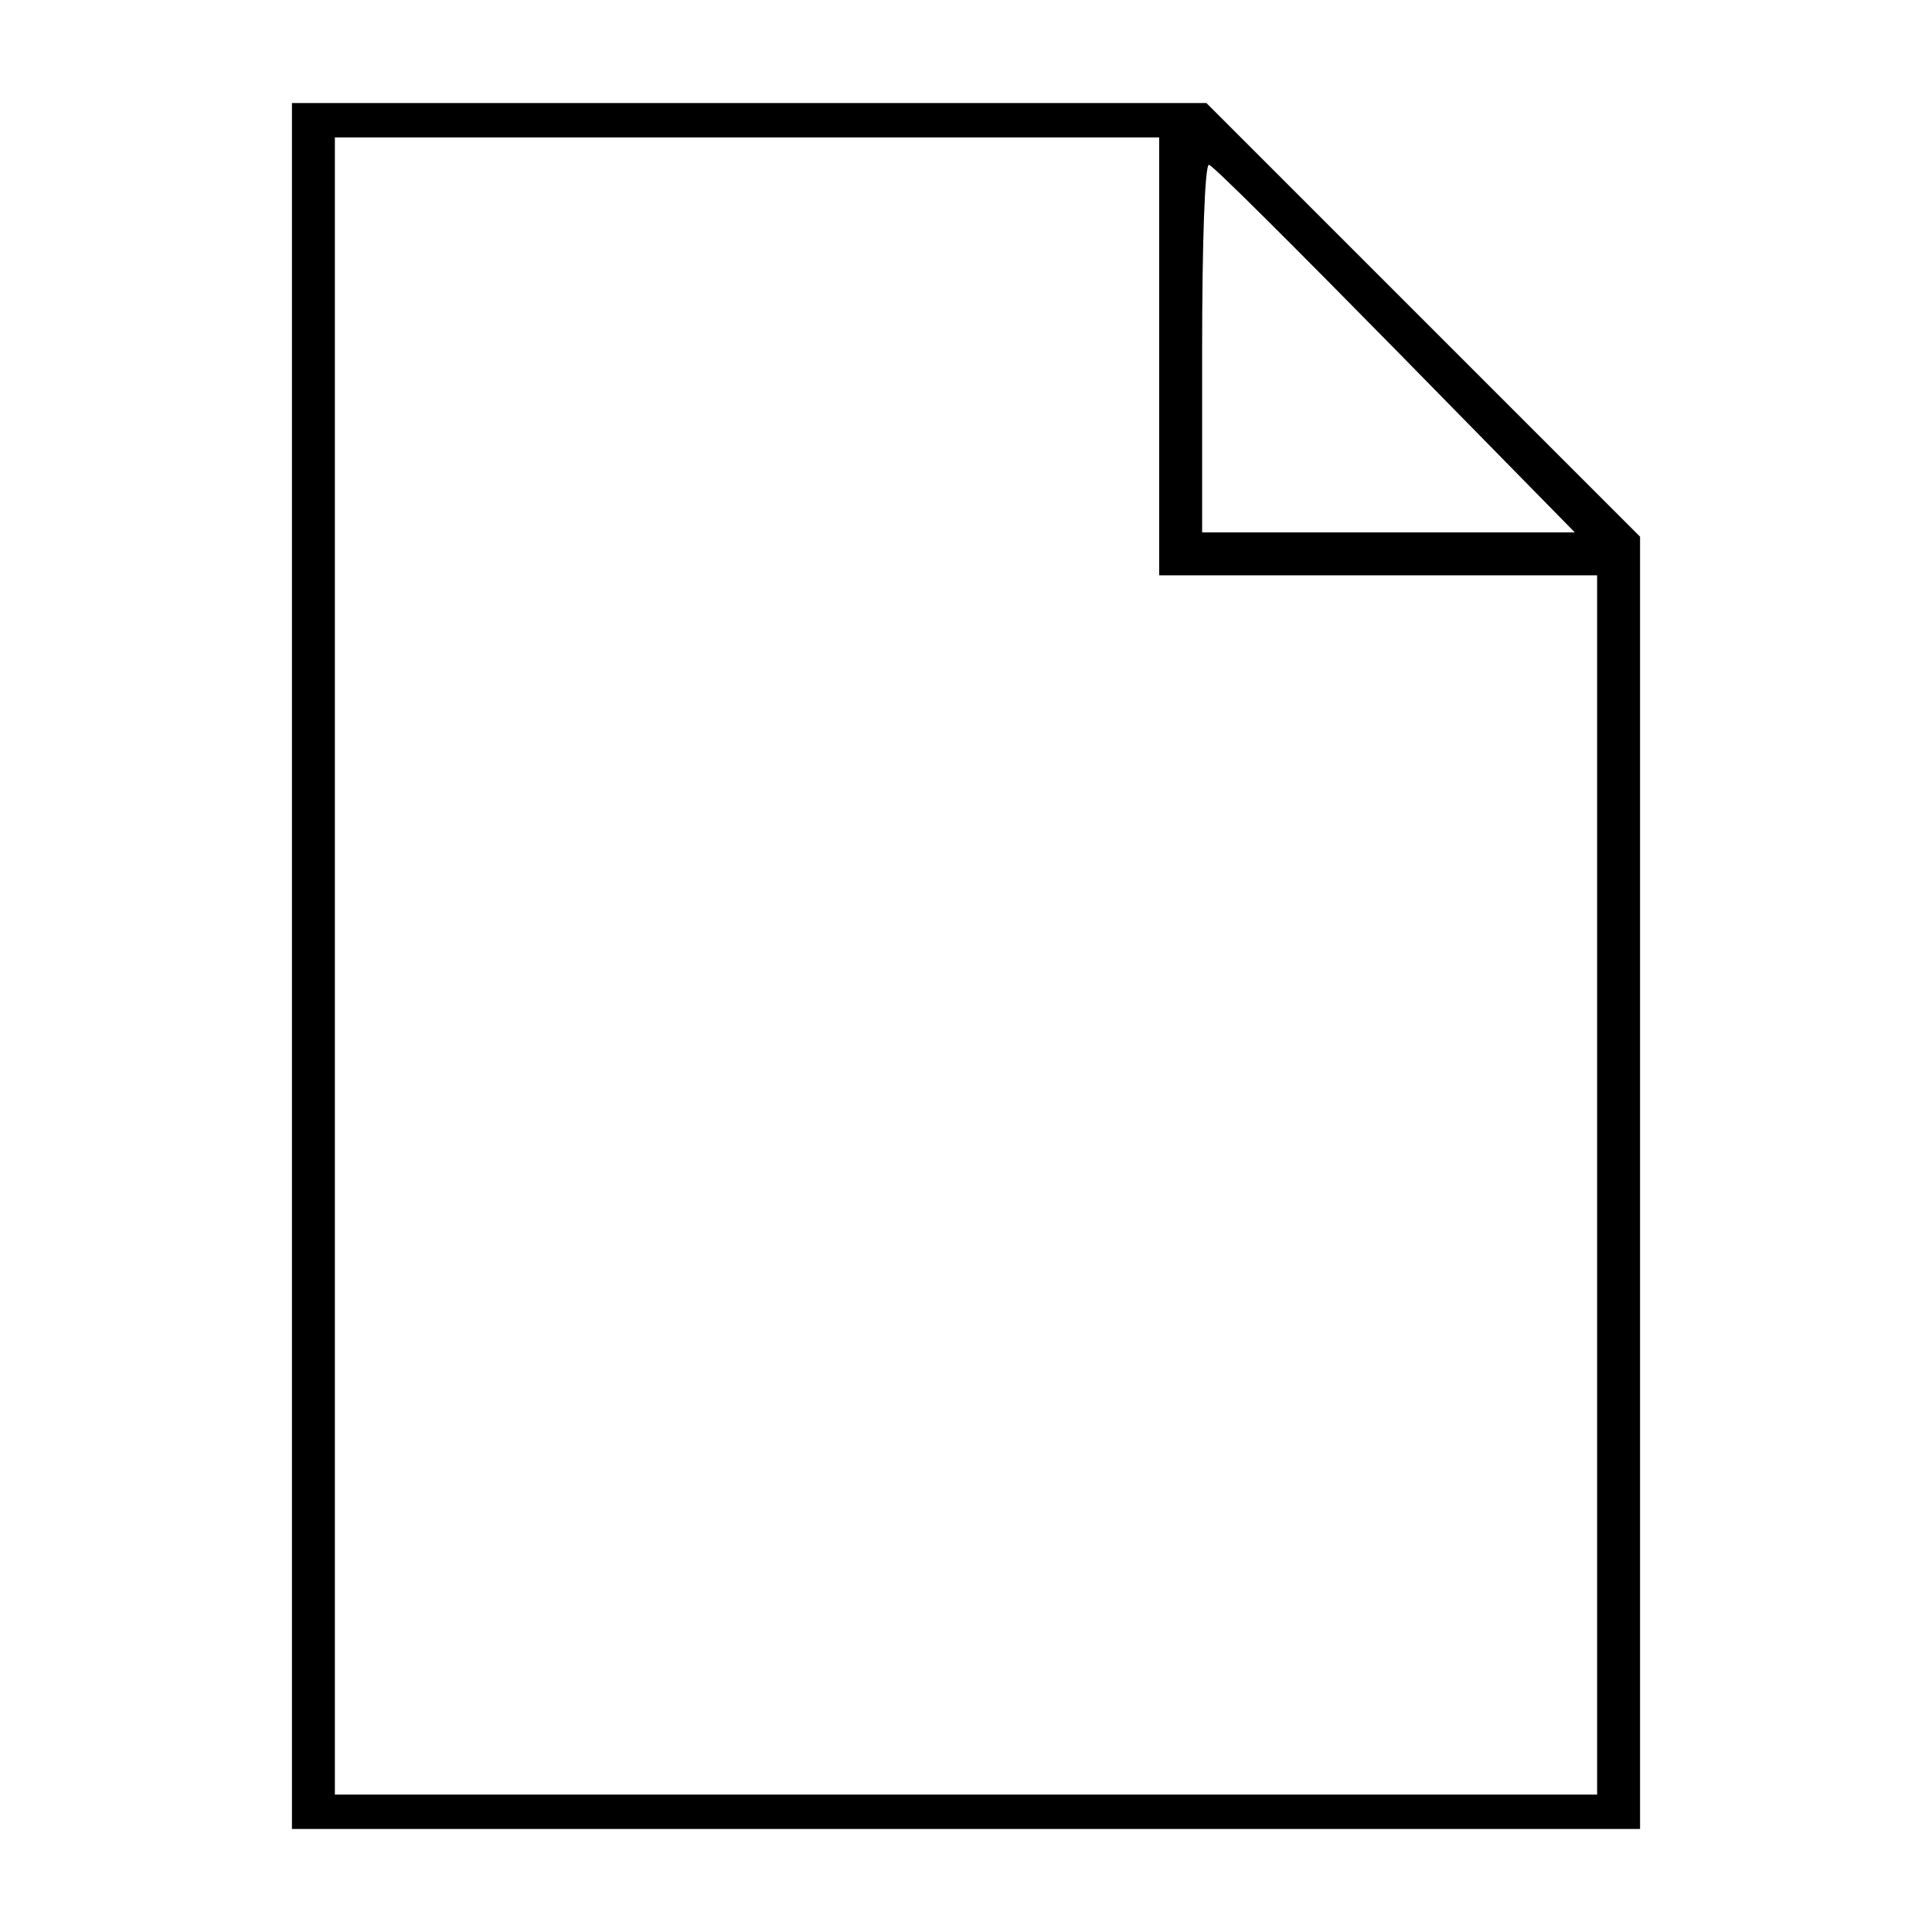 <?xml version="1.0" standalone="no"?>
<!DOCTYPE svg PUBLIC "-//W3C//DTD SVG 20010904//EN"
 "http://www.w3.org/TR/2001/REC-SVG-20010904/DTD/svg10.dtd">
<svg version="1.0" xmlns="http://www.w3.org/2000/svg"
 width="225pt" height="225pt" viewBox="0 0 225 225"
 preserveAspectRatio="xMidYMid meet">

<g transform="translate(0,225) scale(0.1,-0.1)"
fill="#000000" stroke="none">
<path d="M340 1125 l0 -1005 785 0 785 0 0 753 0 752 -253 253 -252 252 -533
0 -532 0 0 -1005z m1010 710 l0 -255 255 0 255 0 0 -710 0 -710 -735 0 -735 0
0 965 0 965 480 0 480 0 0 -255z m275 8 l209 -213 -217 0 -217 0 0 215 c0 118
3 214 8 213 4 0 101 -97 217 -215z"/>
</g>
</svg>
